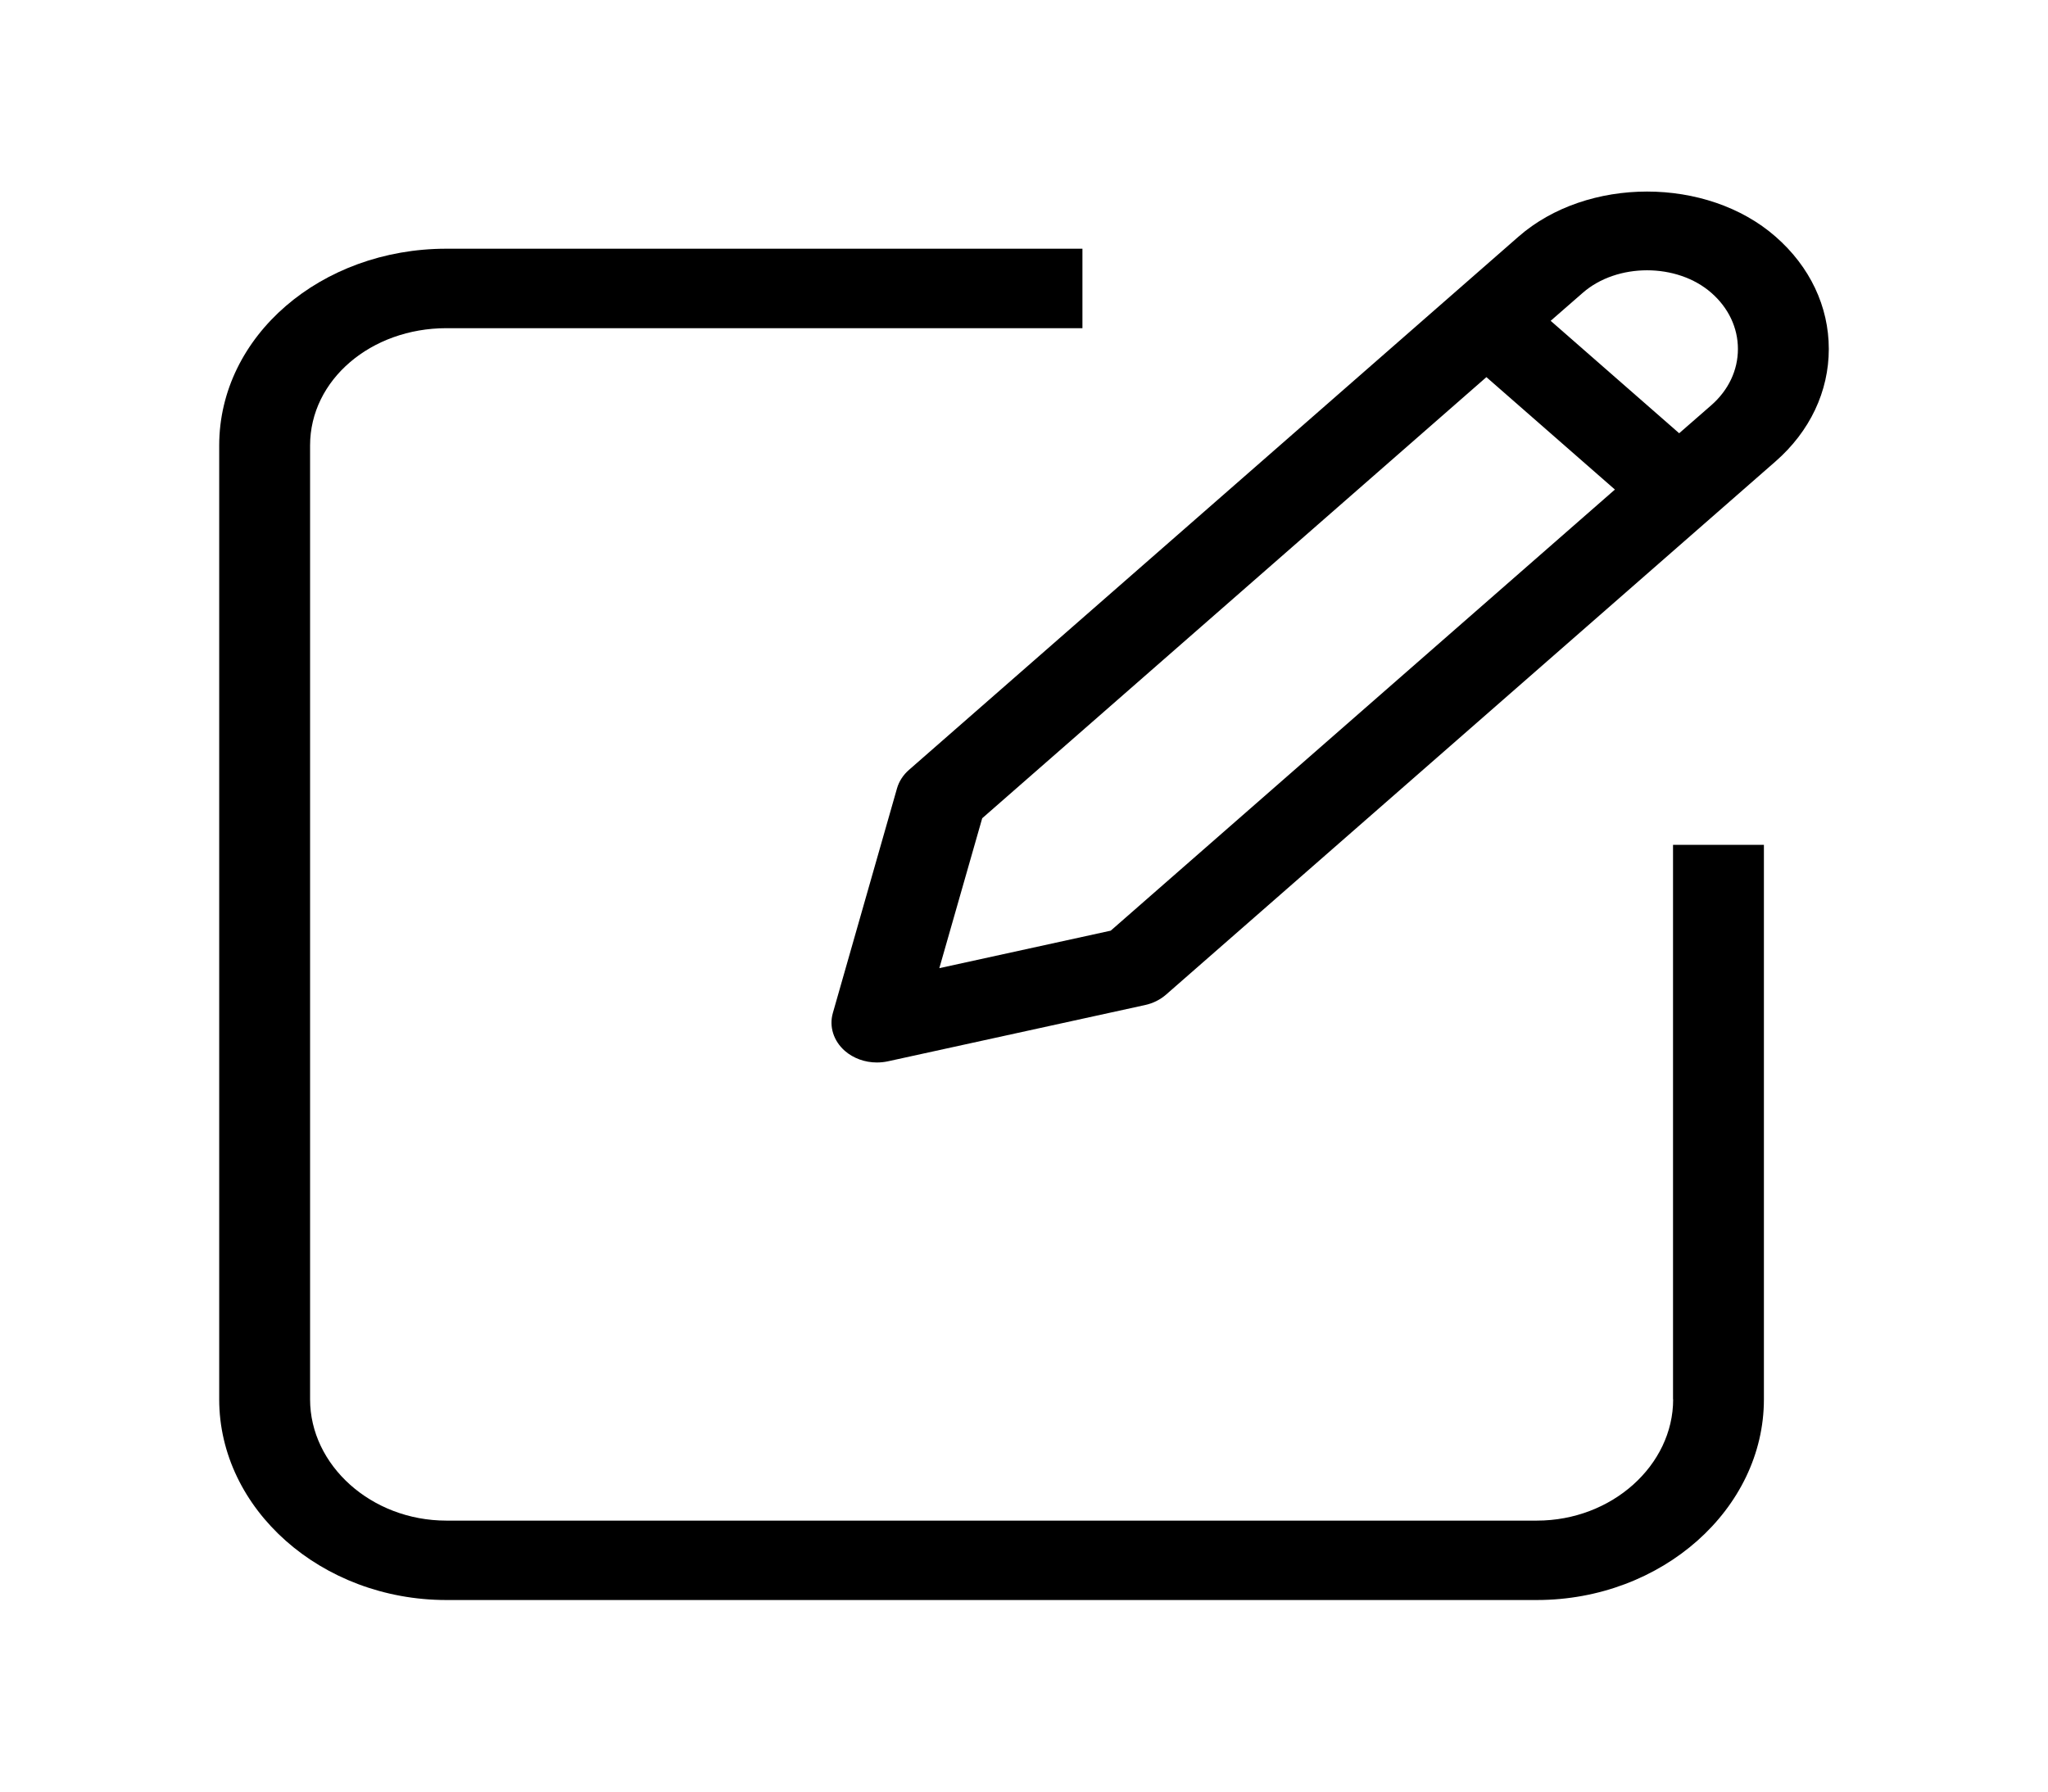 <svg width="32" height="28" viewBox="0 0 32 28" fill="none" xmlns="http://www.w3.org/2000/svg">
<path d="M26.143 21.87C26.143 22.898 25.188 23.765 24.013 23.765H6.975C5.8 23.765 4.845 22.898 4.845 21.87V6.962C4.845 5.934 5.8 5.129 6.975 5.129H16.913V3.887H6.975C5.017 3.887 3.425 5.25 3.425 6.963V21.87C3.425 23.583 5.017 25.006 6.975 25.006H24.012C25.969 25.006 27.561 23.582 27.561 21.87V13.204H26.141V21.87H26.143Z" fill="black"/>
<path d="M27.743 3.698C26.671 2.759 24.8 2.759 23.727 3.698L14.203 12.032C14.112 12.111 14.047 12.212 14.016 12.32L13.013 15.833C12.953 16.044 13.024 16.268 13.2 16.423C13.335 16.541 13.516 16.605 13.701 16.605C13.759 16.605 13.816 16.599 13.873 16.587L17.889 15.708C18.015 15.681 18.128 15.624 18.219 15.545L27.743 7.211C28.279 6.742 28.575 6.118 28.575 5.454C28.575 4.79 28.28 4.167 27.743 3.698ZM17.355 14.545L14.677 15.131L15.347 12.788L23.225 5.894L25.233 7.651L17.355 14.545ZM26.739 6.333L26.237 6.771L24.229 5.014L24.731 4.576C25.267 4.107 26.203 4.107 26.739 4.576C27.007 4.81 27.155 5.122 27.155 5.454C27.155 5.787 27.007 6.098 26.739 6.333Z" fill="black"/>
</svg>
